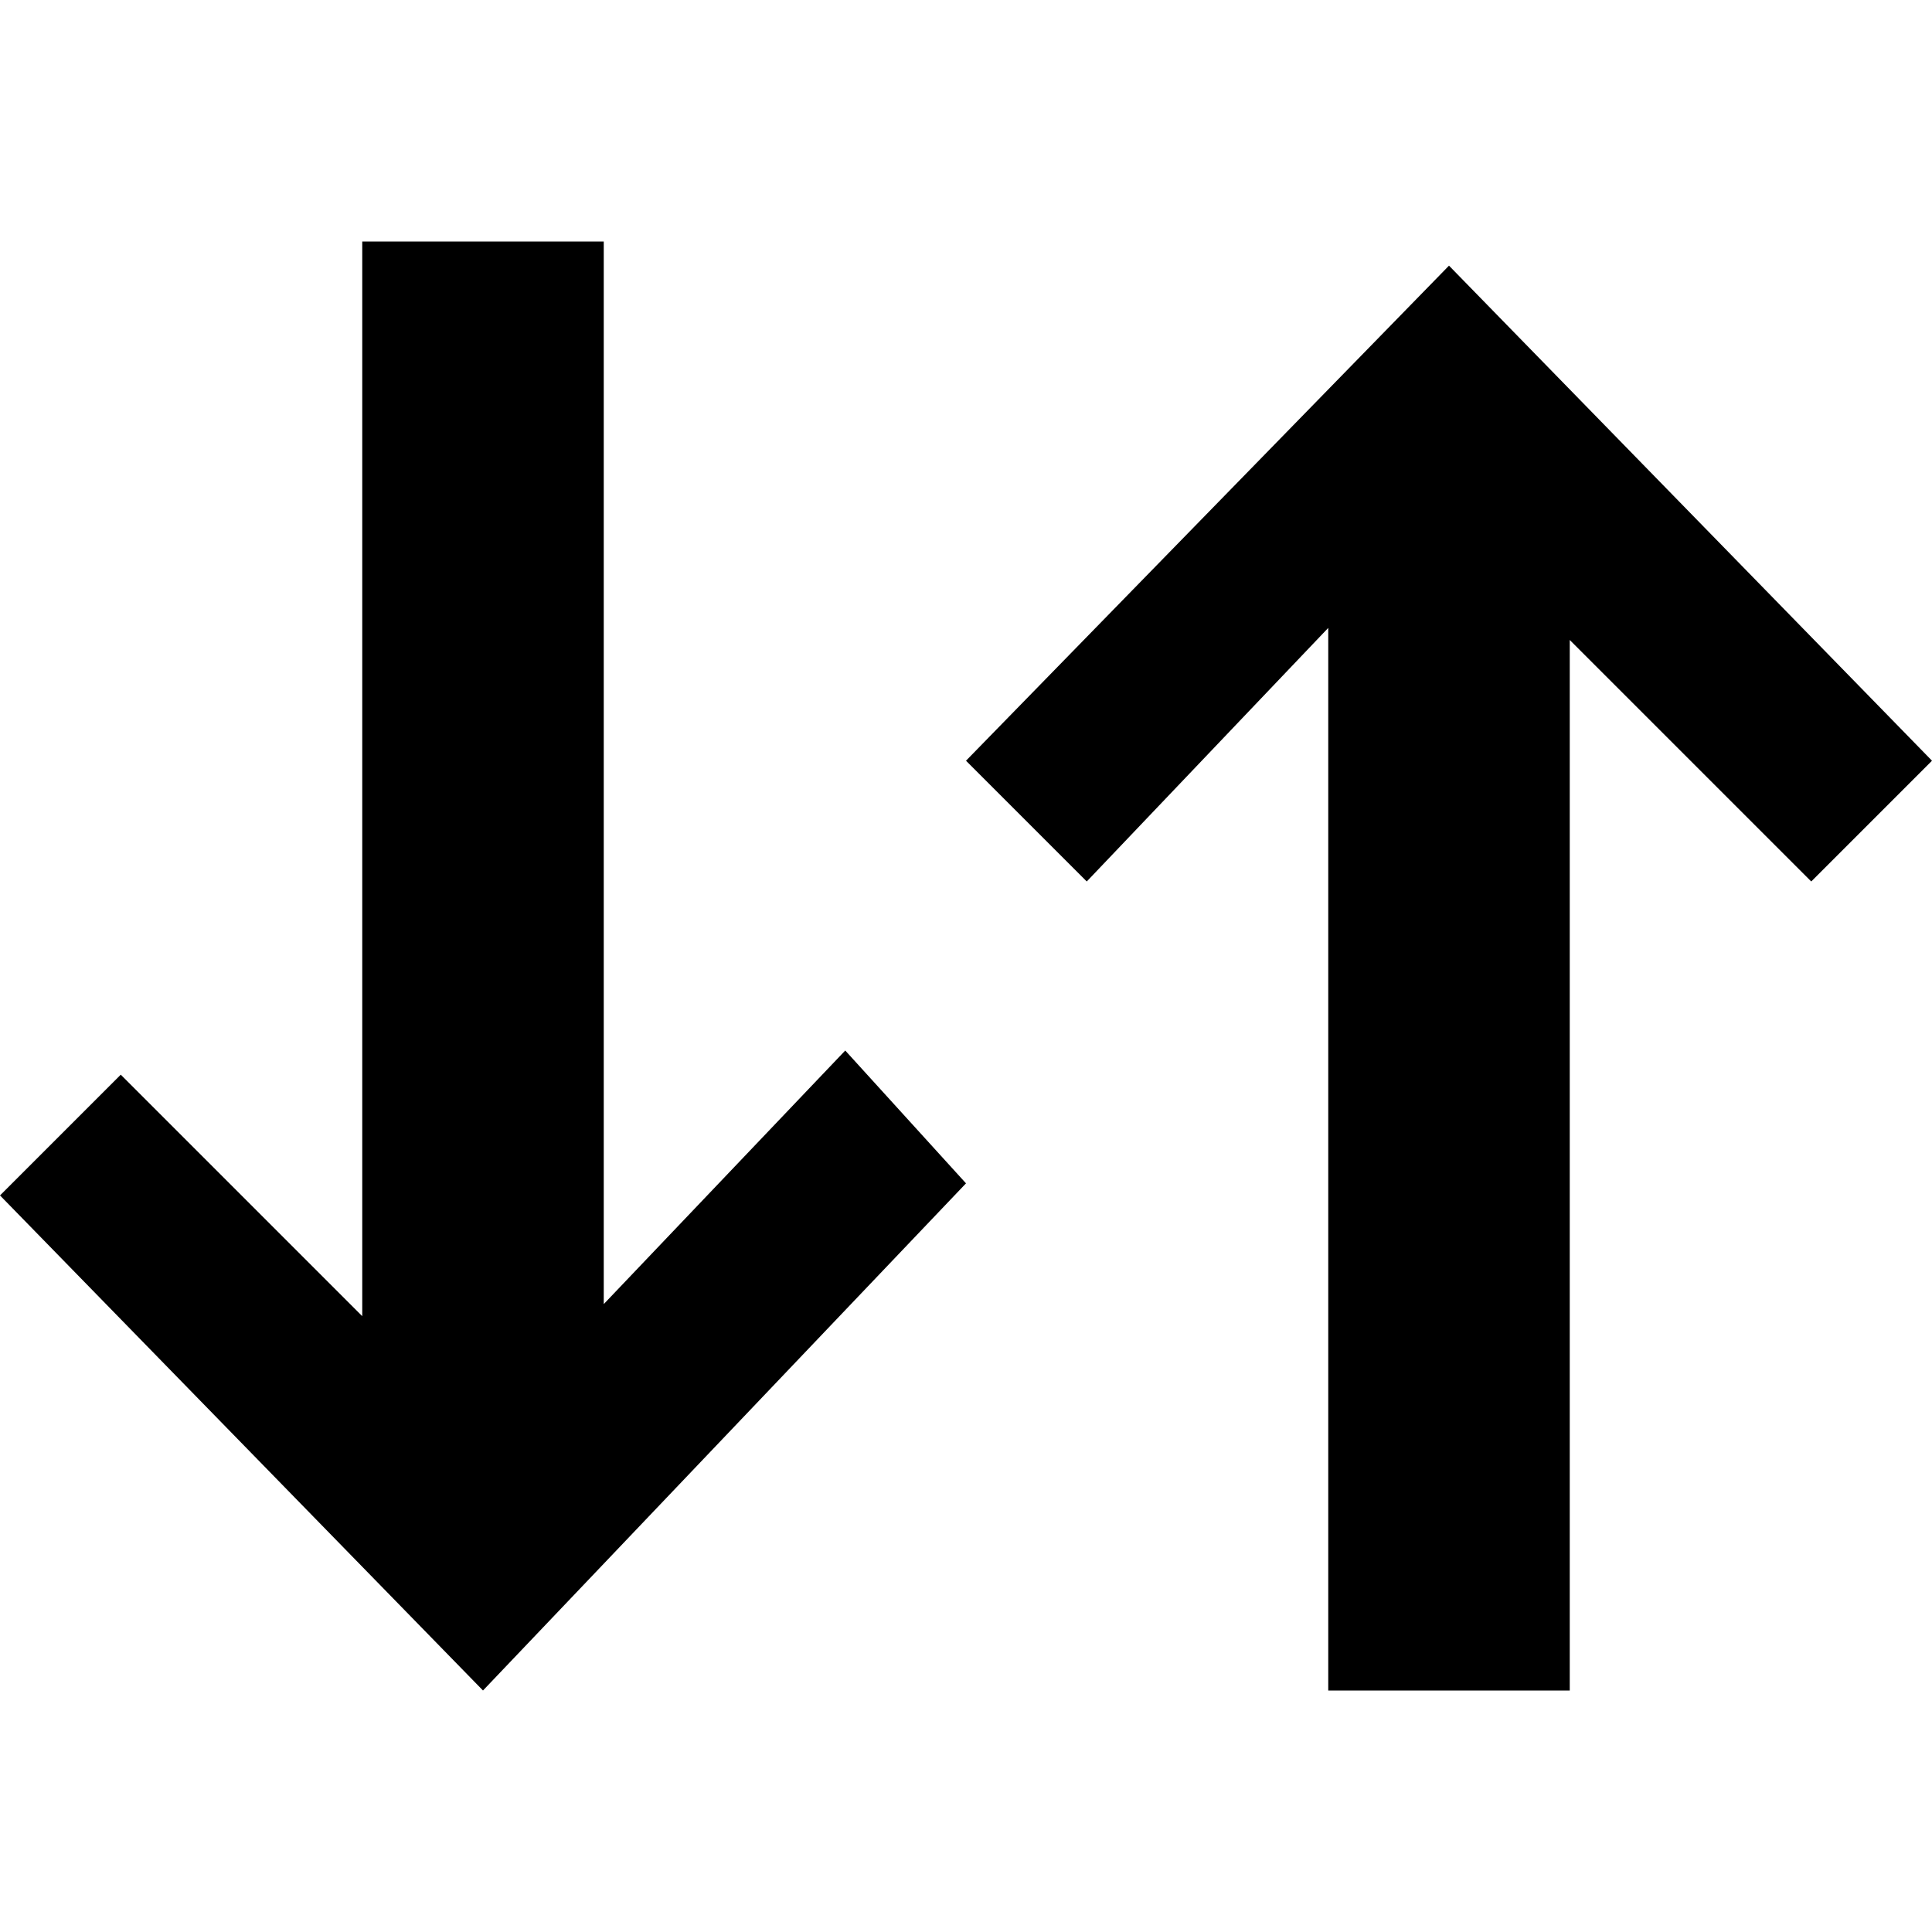 <?xml version="1.0" encoding="utf-8"?>
<!-- Generator: Adobe Illustrator 21.1.0, SVG Export Plug-In . SVG Version: 6.00 Build 0)  -->
<svg version="1.1"
	 id="Layer_1" xmlns:cc="http://creativecommons.org/ns#" xmlns:dc="http://purl.org/dc/elements/1.1/" xmlns:rdf="http://www.w3.org/1999/02/22-rdf-syntax-ns#" xmlns:svg="http://www.w3.org/2000/svg"
	 xmlns="http://www.w3.org/2000/svg" xmlns:xlink="http://www.w3.org/1999/xlink" x="0px" y="0px" viewBox="0 0 16 16"
	 style="enable-background:new 0 0 16 16;" xml:space="preserve">
<path id="polygon2" d="M3,2v8.9l-2-2l-1,1L4,14v0h0l4-4.2L7,8.7l-2,2.1V2L3,2z M12,2.2L8,6.3l1,1l2-2.1V14h2V5.3l2,2l1-1L12,2.2z"/>
</svg>
